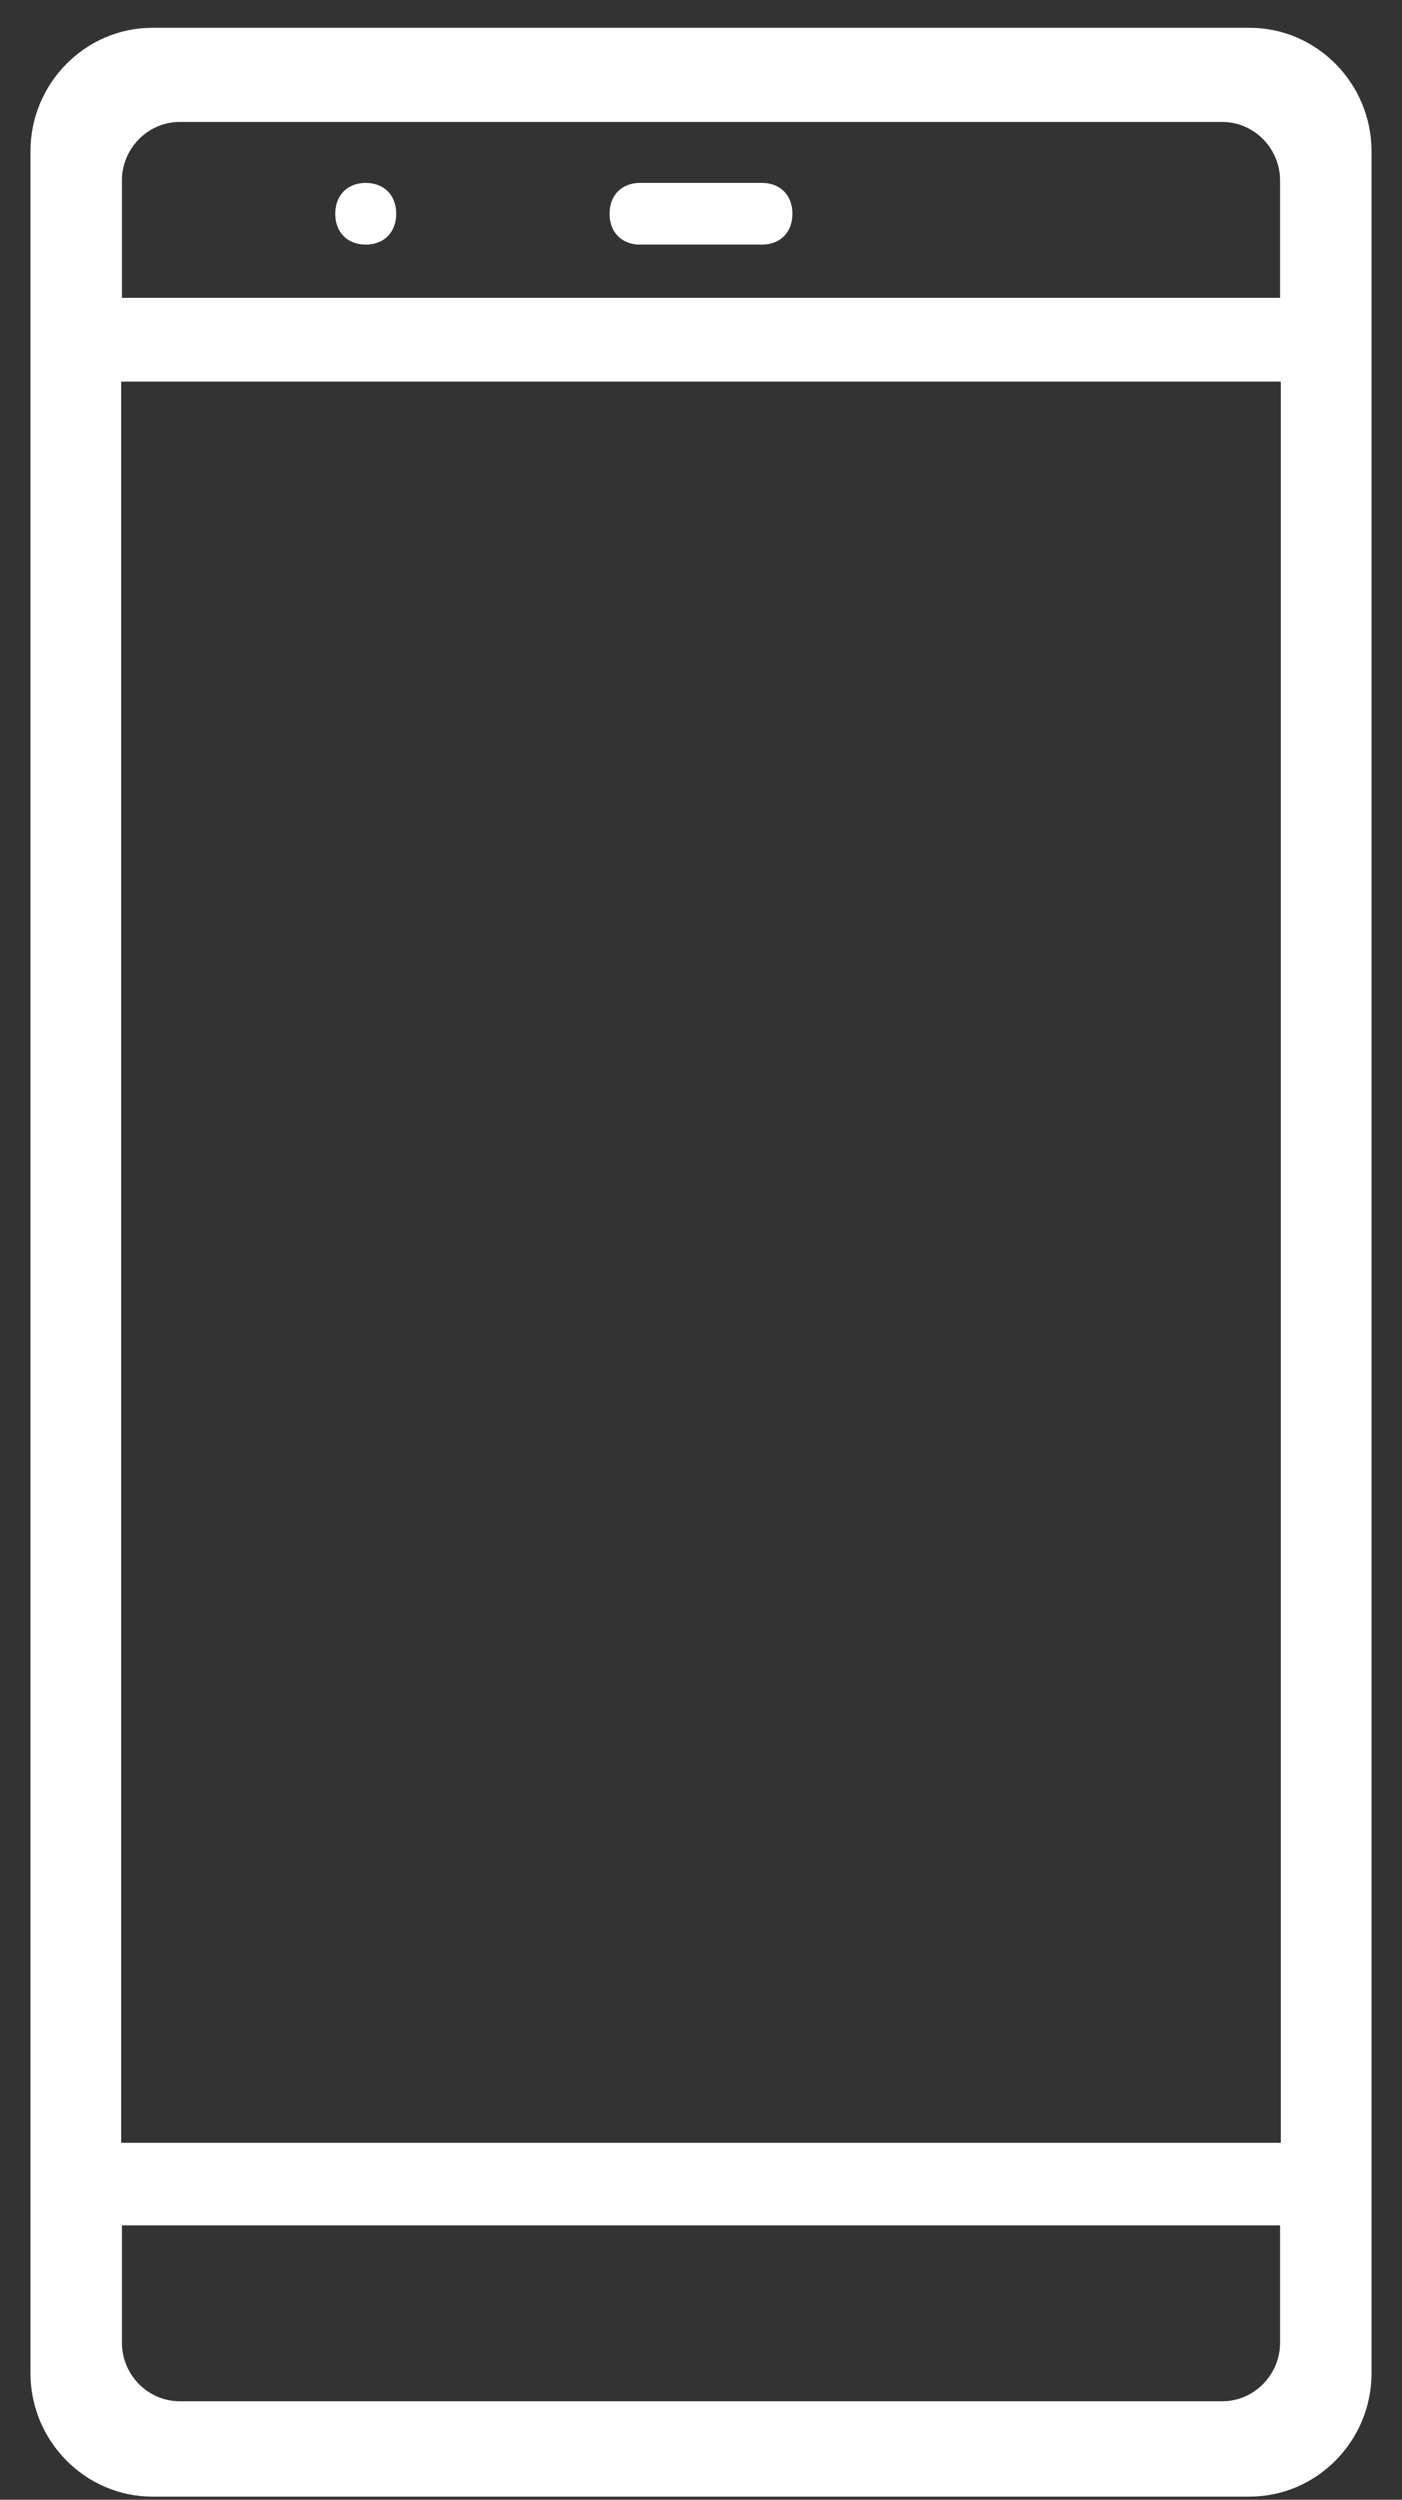 <?xml version="1.0" encoding="UTF-8" standalone="no"?>
<svg width="23px" height="41px" viewBox="0 0 23 41" version="1.1" xmlns="http://www.w3.org/2000/svg" xmlns:xlink="http://www.w3.org/1999/xlink">
    <rect x="0" y="0" width="23" height="41" fill="#333333" stroke="none"/>
    <!-- Generator: Sketch 3.8.3 (29802) - http://www.bohemiancoding.com/sketch -->
    <title>noun_486761_cc</title>
    <desc>Created with Sketch.</desc>
    <defs></defs>
    <g id="Page-1" stroke="none" stroke-width="1" fill="none" fill-rule="evenodd">
        <g id="Desktop-HD-Copy-5" transform="translate(-831, -5490)" fill="#FFFFFF">
            <g id="contact" transform="translate(-8, 4799)">
                <g id="Group-10" transform="translate(549, 684)">
                    <g id="call" transform="translate(290.5, 7)">
                        <g id="Group-5">
                            <g id="noun_486761_cc">
                                <g id="Ebene_1">
                                    <path d="M20,0.456 L2,0.456 C0.9,0.456 0,1.367 0,2.48 L0,4.505 L0,5.517 L0,38.925 C0,40.038 0.9,40.949 2,40.949 L20,40.949 C21.1,40.949 22,40.038 22,38.925 L22,36.9 L22,35.888 L22,2.48 C22,1.367 21.1,0.456 20,0.456 Z M20.5,4.885 L1.5,4.885 L1.5,2.962 C1.5,2.433 1.927,2 2.45,2 L19.55,2 C20.073,2 20.5,2.433 20.5,2.962 L20.5,4.885 Z M1.488,6.259 L20.512,6.259 L20.512,35.146 L1.488,35.146 L1.488,6.259 Z M20.5,38.423 C20.5,38.952 20.073,39.385 19.55,39.385 L2.45,39.385 C1.927,39.385 1.5,38.952 1.5,38.423 L1.5,36.5 L20.5,36.5 L20.5,38.423 Z" id="Combined-Shape"></path>
                                    <path d="M12,3 L10,3 C9.7,3 9.5,3.202 9.5,3.506 C9.5,3.81 9.7,4.012 10,4.012 L12,4.012 C12.3,4.012 12.5,3.81 12.5,3.506 C12.5,3.202 12.3,3 12,3 L12,3 L12,3 Z" id="Shape"></path>
                                    <path d="M5.5,3 L5.5,3 C5.8,3 6,3.202 6,3.506 L6,3.506 C6,3.81 5.8,4.012 5.5,4.012 L5.5,4.012 C5.2,4.012 5,3.81 5,3.506 L5,3.506 C5,3.202 5.2,3 5.5,3 L5.5,3 Z" id="Shape"></path>
                                </g>
                            </g>
                        </g>
                    </g>
                </g>
            </g>
        </g>
    </g>
</svg>